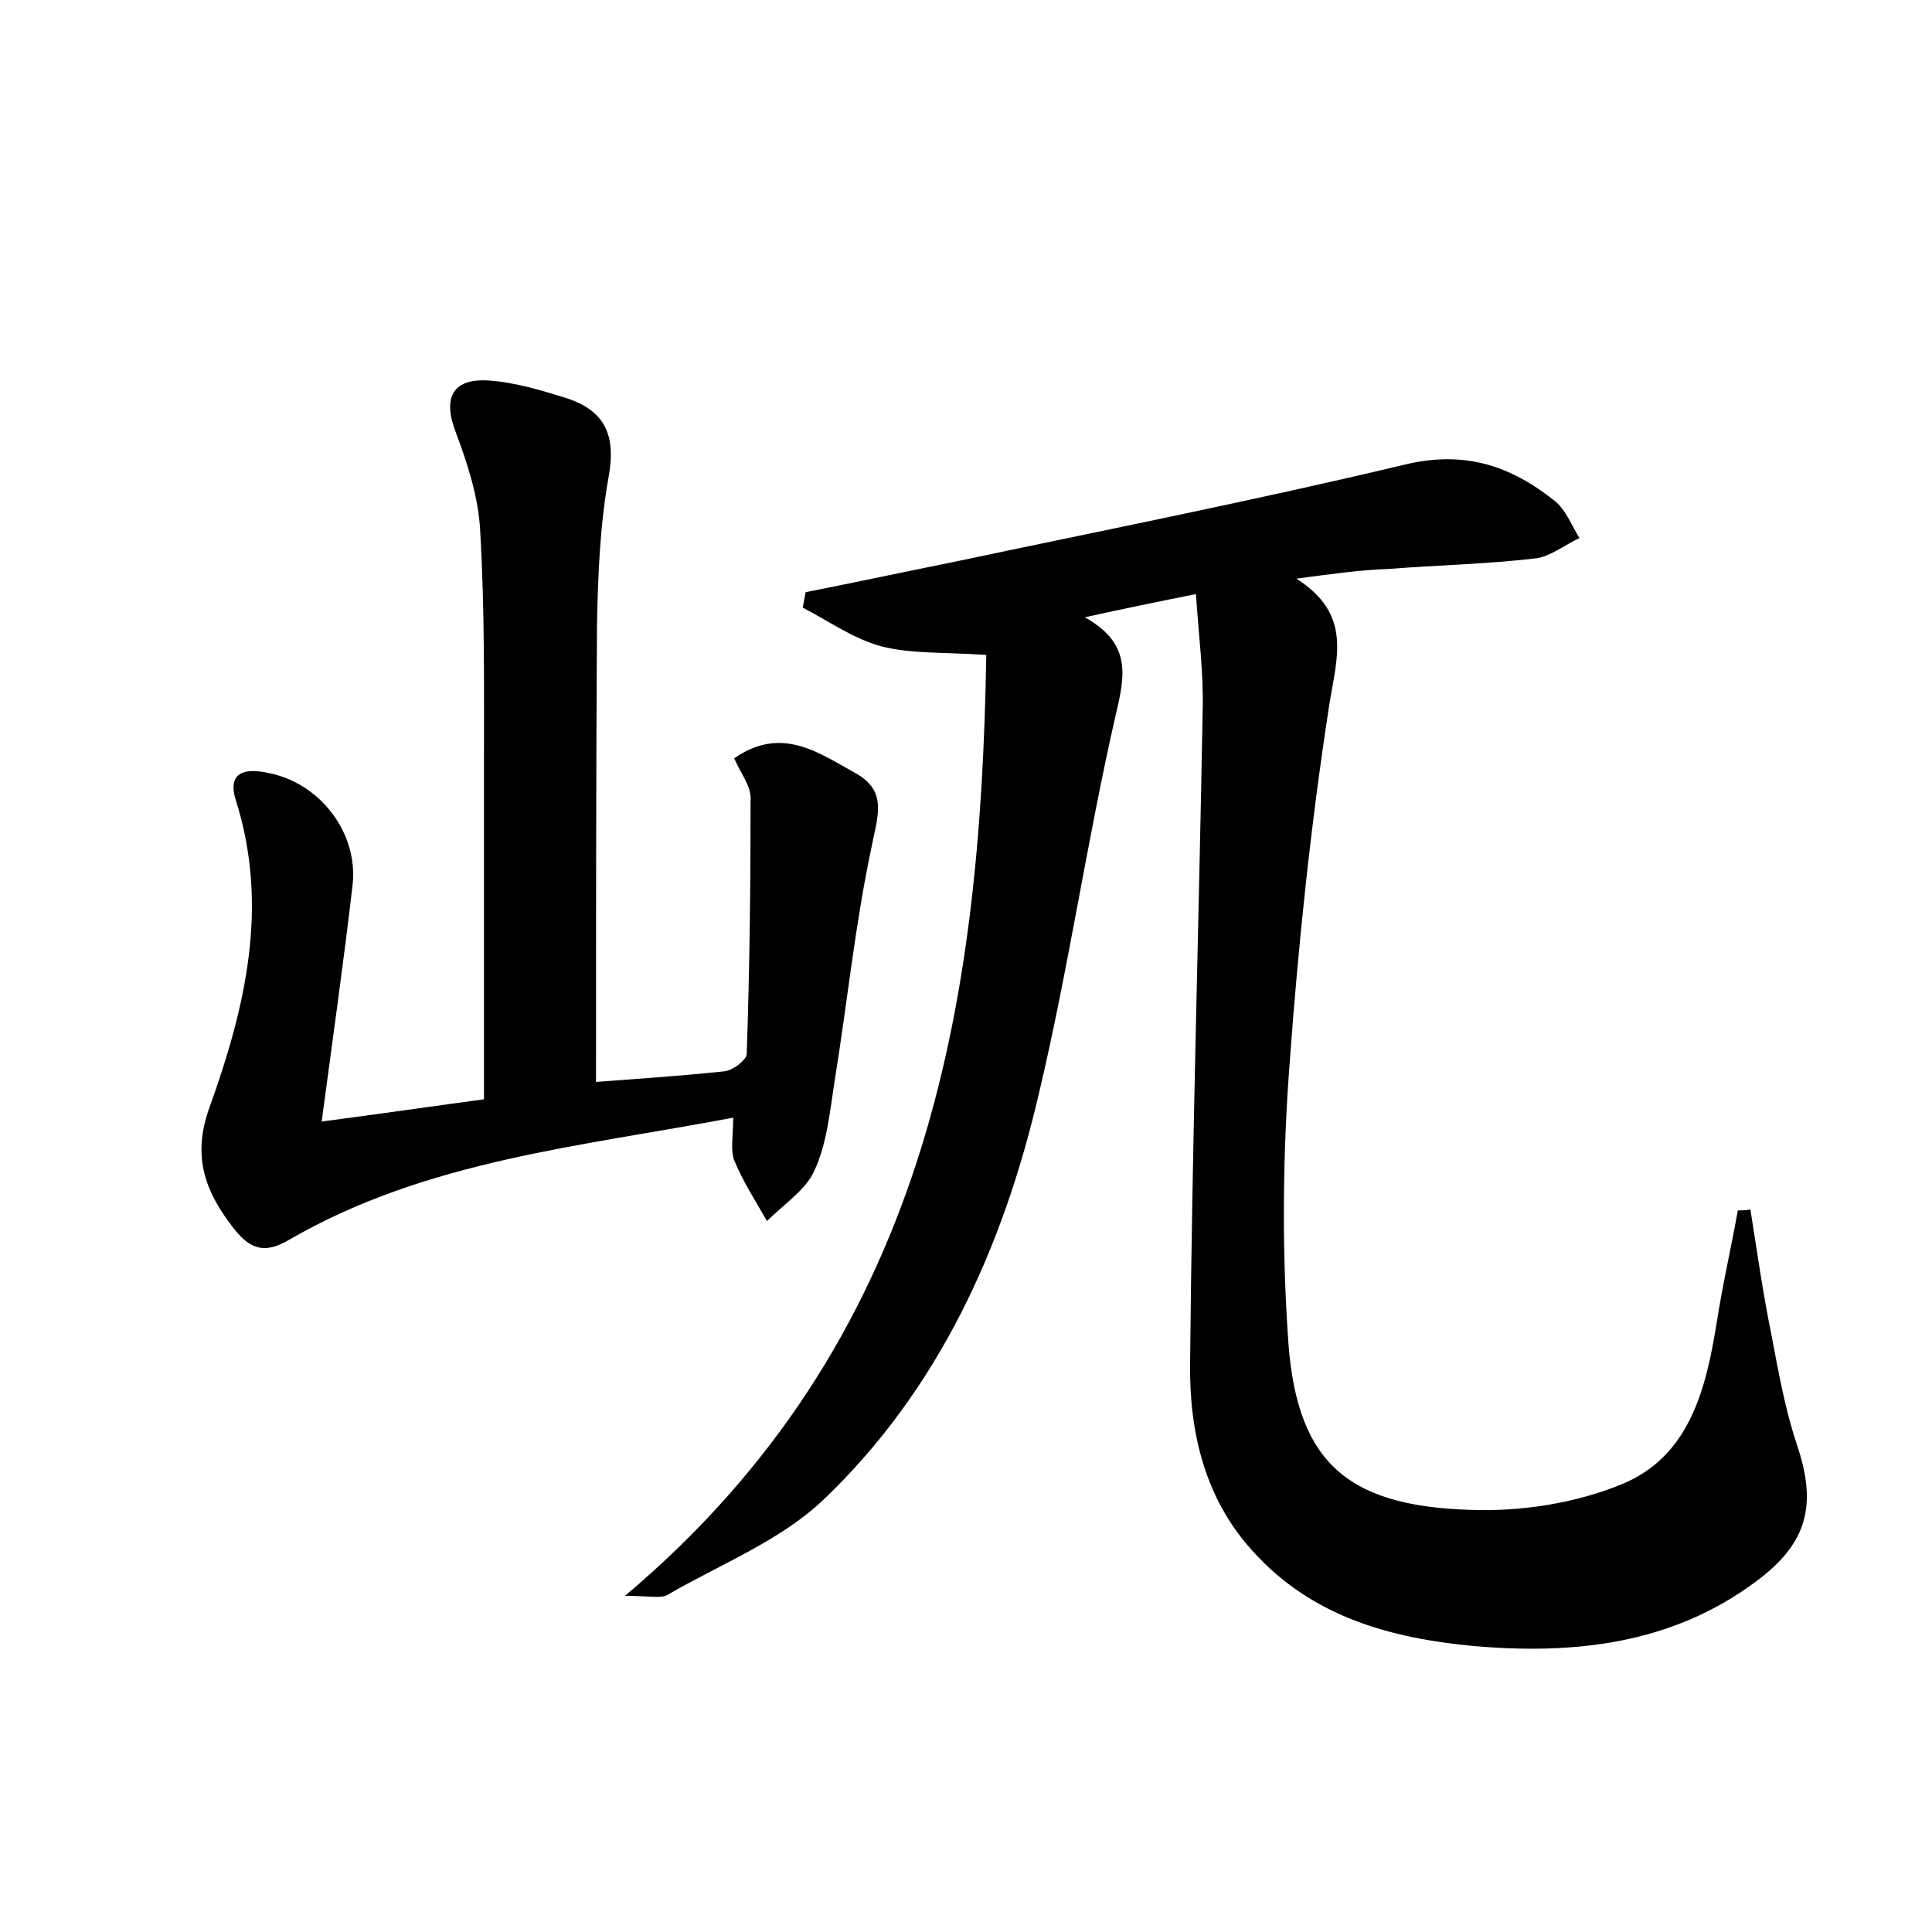 <?xml version="1.0" encoding="utf-8"?>
<!-- Generator: Adobe Illustrator 22.0.0, SVG Export Plug-In . SVG Version: 6.00 Build 0)  -->
<svg version="1.1" id="图层_1" xmlns="http://www.w3.org/2000/svg" xmlns:xlink="http://www.w3.org/1999/xlink" x="0px" y="0px"
	 viewBox="0 0 200 200" style="enable-background:new 0 0 200 200;" xml:space="preserve">
<style type="text/css">
	.st1{fill:#010000;}
	.st4{fill:#fbfafc;}
</style>
<g>
	
	<path d="M134.2,59.9c5.8,3.7,4.2,8.1,3.4,13.1c-1.9,12.3-3.2,24.7-4.1,37.1c-0.7,9.2-0.8,18.6-0.2,27.8c0.7,13.1,5.7,18,18.9,18.4
		c5.3,0.2,11-0.7,15.8-2.7c6.9-2.9,8.6-9.8,9.7-16.6c0.6-3.9,1.5-7.8,2.2-11.7c0.4,0,0.9,0,1.3-0.1c0.7,4.4,1.3,8.7,2.2,13.1
		c0.7,3.7,1.4,7.6,2.6,11.2c2.1,6.2,1.2,10.2-4.2,14.2c-8.7,6.5-18.8,7.6-29.2,6.7c-8.6-0.8-16.7-3-22.8-9.7
		c-5.1-5.5-6.7-12.5-6.6-19.6c0.2-22.5,0.9-45.1,1.3-67.6c0.1-3.8-0.4-7.6-0.7-12c-4,0.8-7.4,1.5-11.5,2.4c4.8,2.7,4.2,5.9,3.2,10.1
		c-3,13.1-4.9,26.4-8,39.4c-3.7,15.8-10.3,30.4-22.2,41.8c-4.5,4.3-10.7,6.7-16.2,9.9c-0.7,0.4-1.8,0.1-4.4,0.1
		c31.2-26.3,36.8-60.8,37.4-97.4c-4.4-0.3-7.8-0.1-10.9-0.9c-2.9-0.8-5.4-2.6-8.1-4c0.1-0.5,0.2-1.1,0.3-1.6
		c5.1-1,10.2-2.1,15.2-3.1c15.6-3.3,31.3-6.4,46.8-10.1c6.2-1.5,11,0.1,15.6,3.8c1.1,0.9,1.7,2.5,2.5,3.8c-1.5,0.7-3,1.9-4.5,2.1
		c-5.1,0.6-10.2,0.7-15.3,1.1C140.8,59,138,59.4,134.2,59.9z"/>
	<path d="M76,78.5c4.9-3.4,8.7-0.6,12.5,1.5c3.5,1.9,2.3,4.6,1.7,7.8c-1.7,8-2.5,16.1-3.8,24.1c-0.5,3.2-0.8,6.5-2.1,9.3
		c-0.9,2-3.2,3.5-4.9,5.2c-1.2-2.1-2.5-4.1-3.4-6.3c-0.4-1.1-0.1-2.5-0.1-4.4c-15.8,3-31.7,4.4-45.9,12.6c-2.5,1.5-4,1.1-5.7-1
		c-3-3.8-4.5-7.5-2.6-12.7c3.7-10.3,6.2-20.8,2.7-31.8c-0.9-2.9,1-3.3,3.3-2.8c5.4,1,9.4,6.2,8.8,11.6c-0.9,7.8-2,15.5-3.2,24.5
		c6.1-0.8,11.6-1.6,16.8-2.3c0-11.5,0-22.6,0-33.6c0-8.5,0.1-17-0.4-25.4c-0.2-3.4-1.3-6.8-2.5-10c-1.4-3.6-0.4-5.7,3.5-5.4
		c2.7,0.2,5.3,1,7.9,1.8c4,1.3,5.2,3.8,4.4,8.2c-0.9,5-1.1,10.2-1.2,15.3c-0.1,15.6-0.1,31.2-0.1,47.3c3.9-0.3,8.6-0.6,13.3-1.1
		c0.9-0.1,2.3-1.2,2.3-1.8c0.3-8.7,0.4-17.5,0.4-26.2C77.8,81.4,76.8,80.3,76,78.5z"/>
</g>
</svg>
